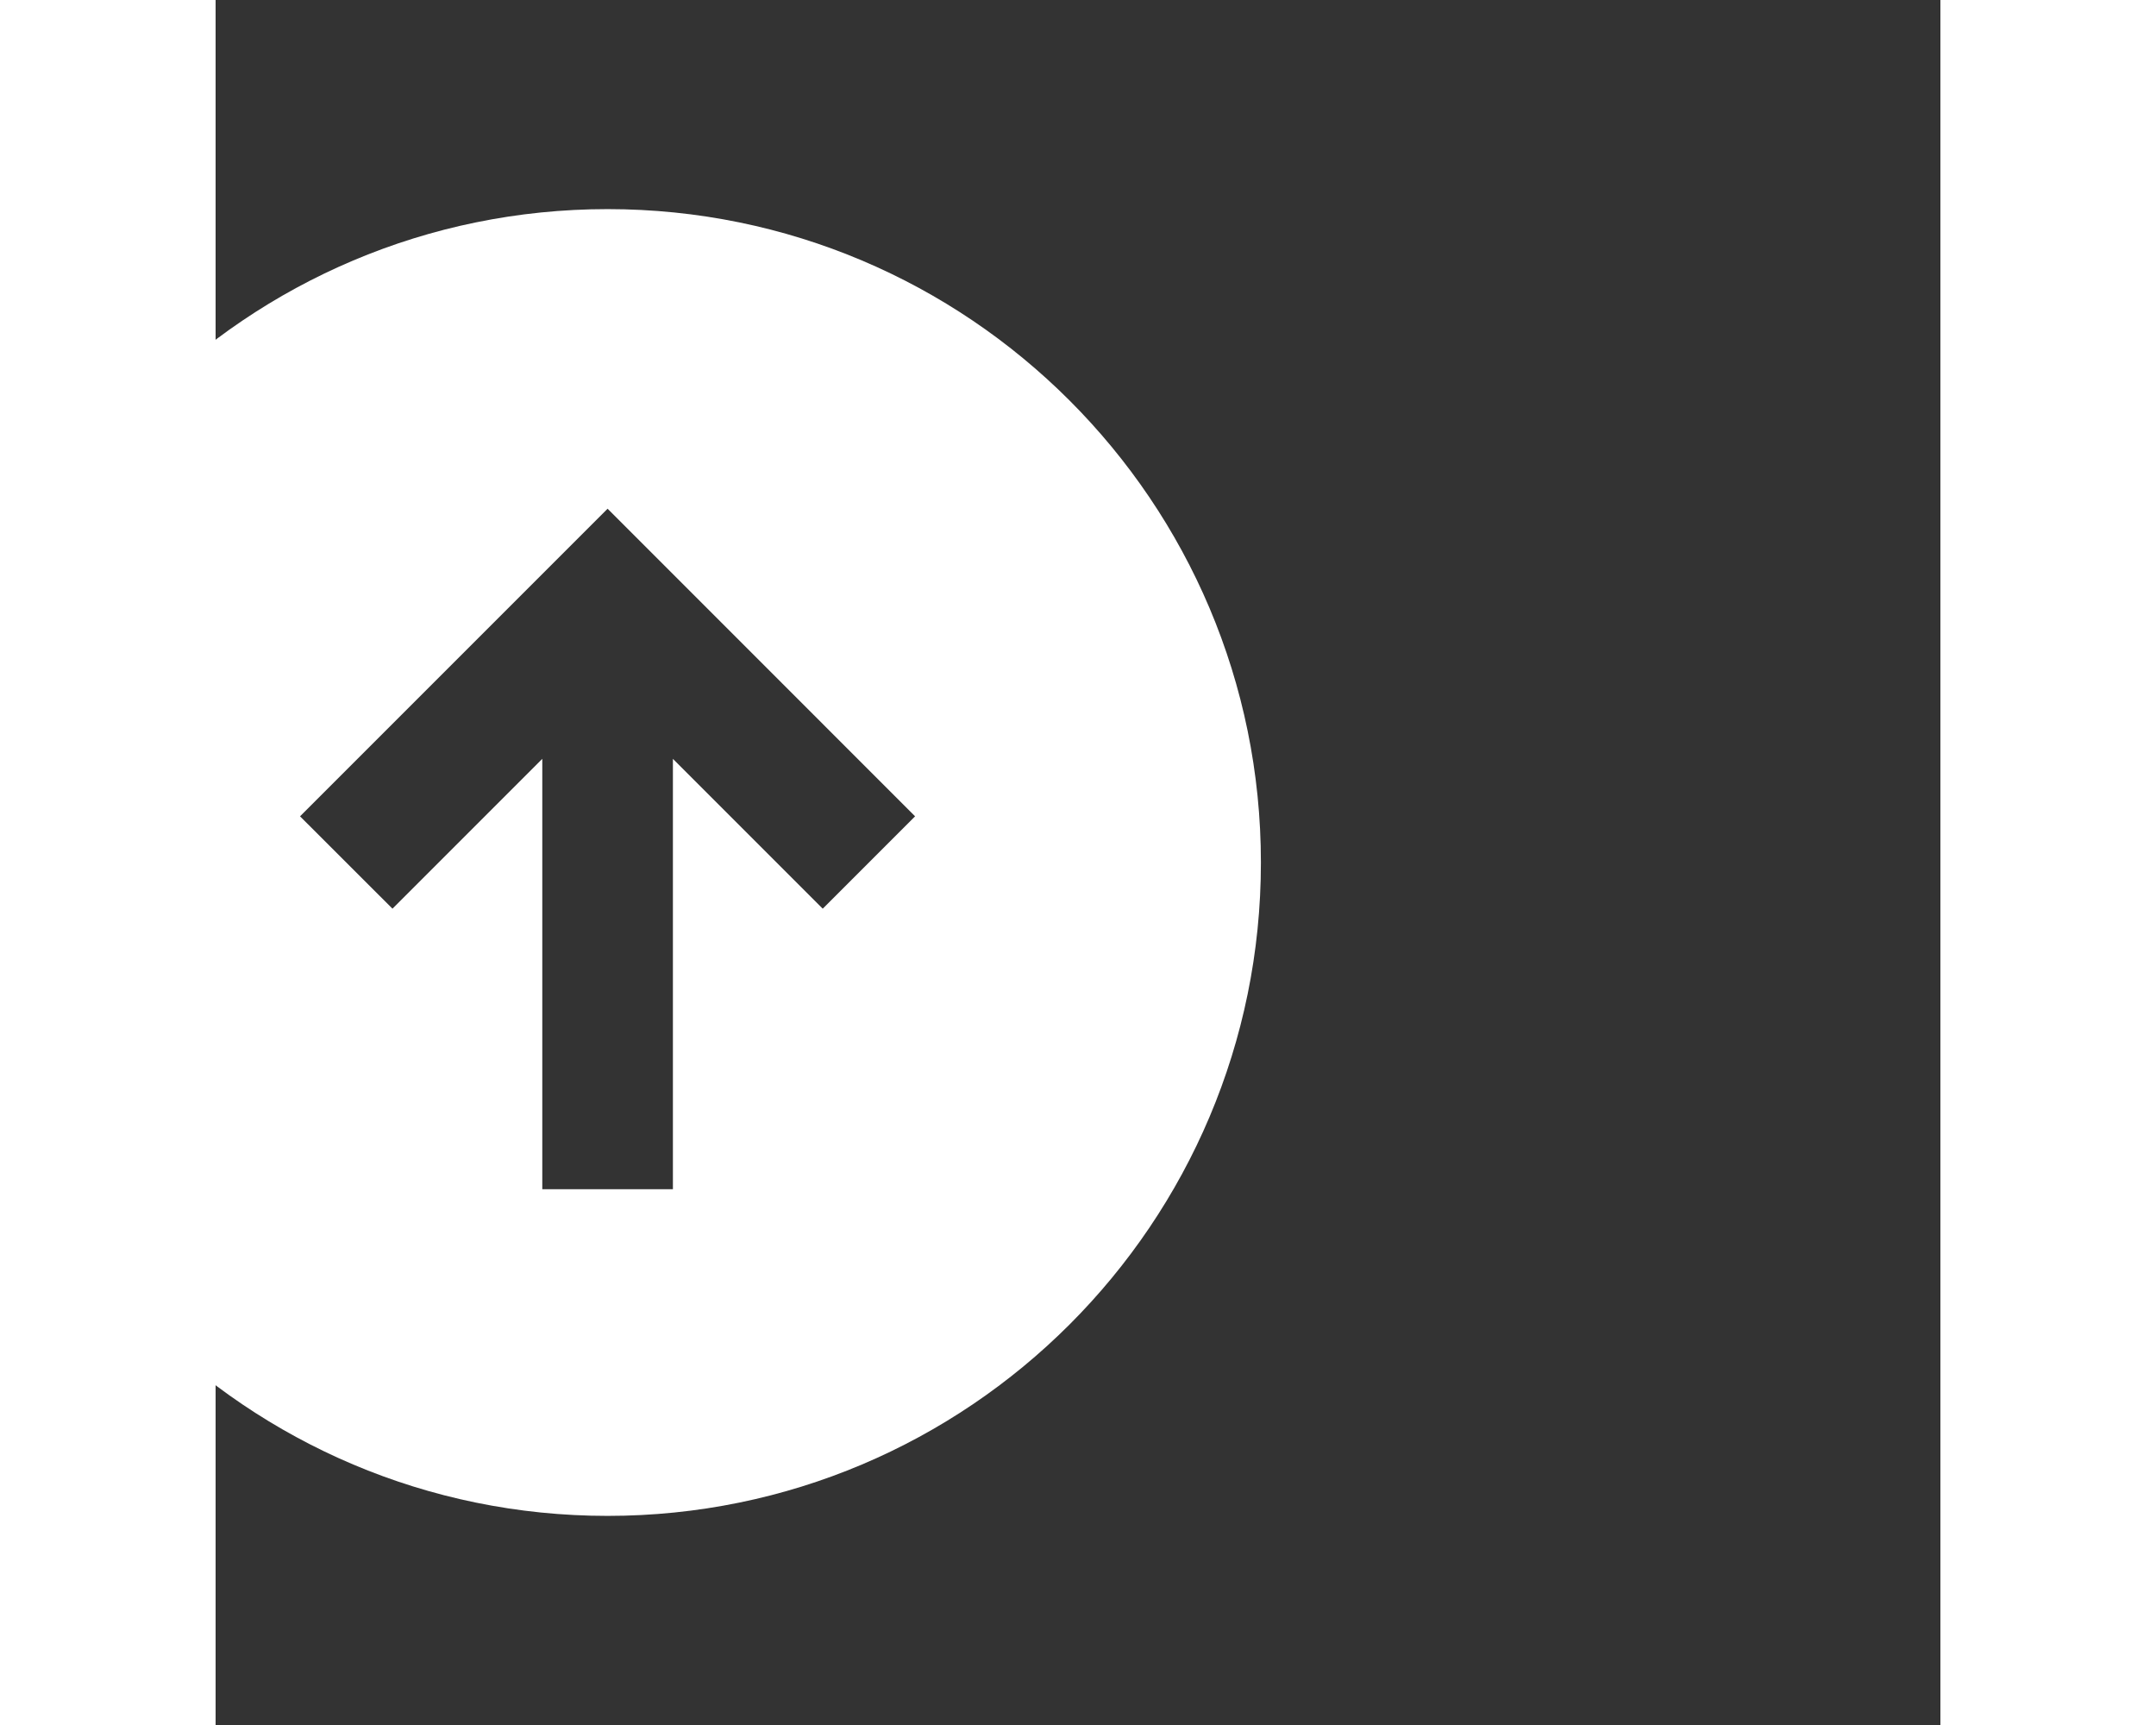 <svg width="20px" height="16px" viewBox="4 -2 22 22" fill="none" xmlns="http://www.w3.org/2000/svg">
<rect x="4" y="-2" width="22" height="22" fill="#333333" stroke="none"/>
<path d="M17.333 9C17.333 4.398 13.602 0.667 9 0.667C4.397 0.667 0.667 4.398 0.667 9C0.667 13.602 4.397 17.333 9 17.333C13.602 17.333 17.333 13.602 17.333 9ZM8.167 13.167V7.678L6.256 9.589L5.077 8.411L9 4.488L12.922 8.411L11.744 9.589L9.833 7.678V13.167H8.167Z" fill="white"/>
</svg>
